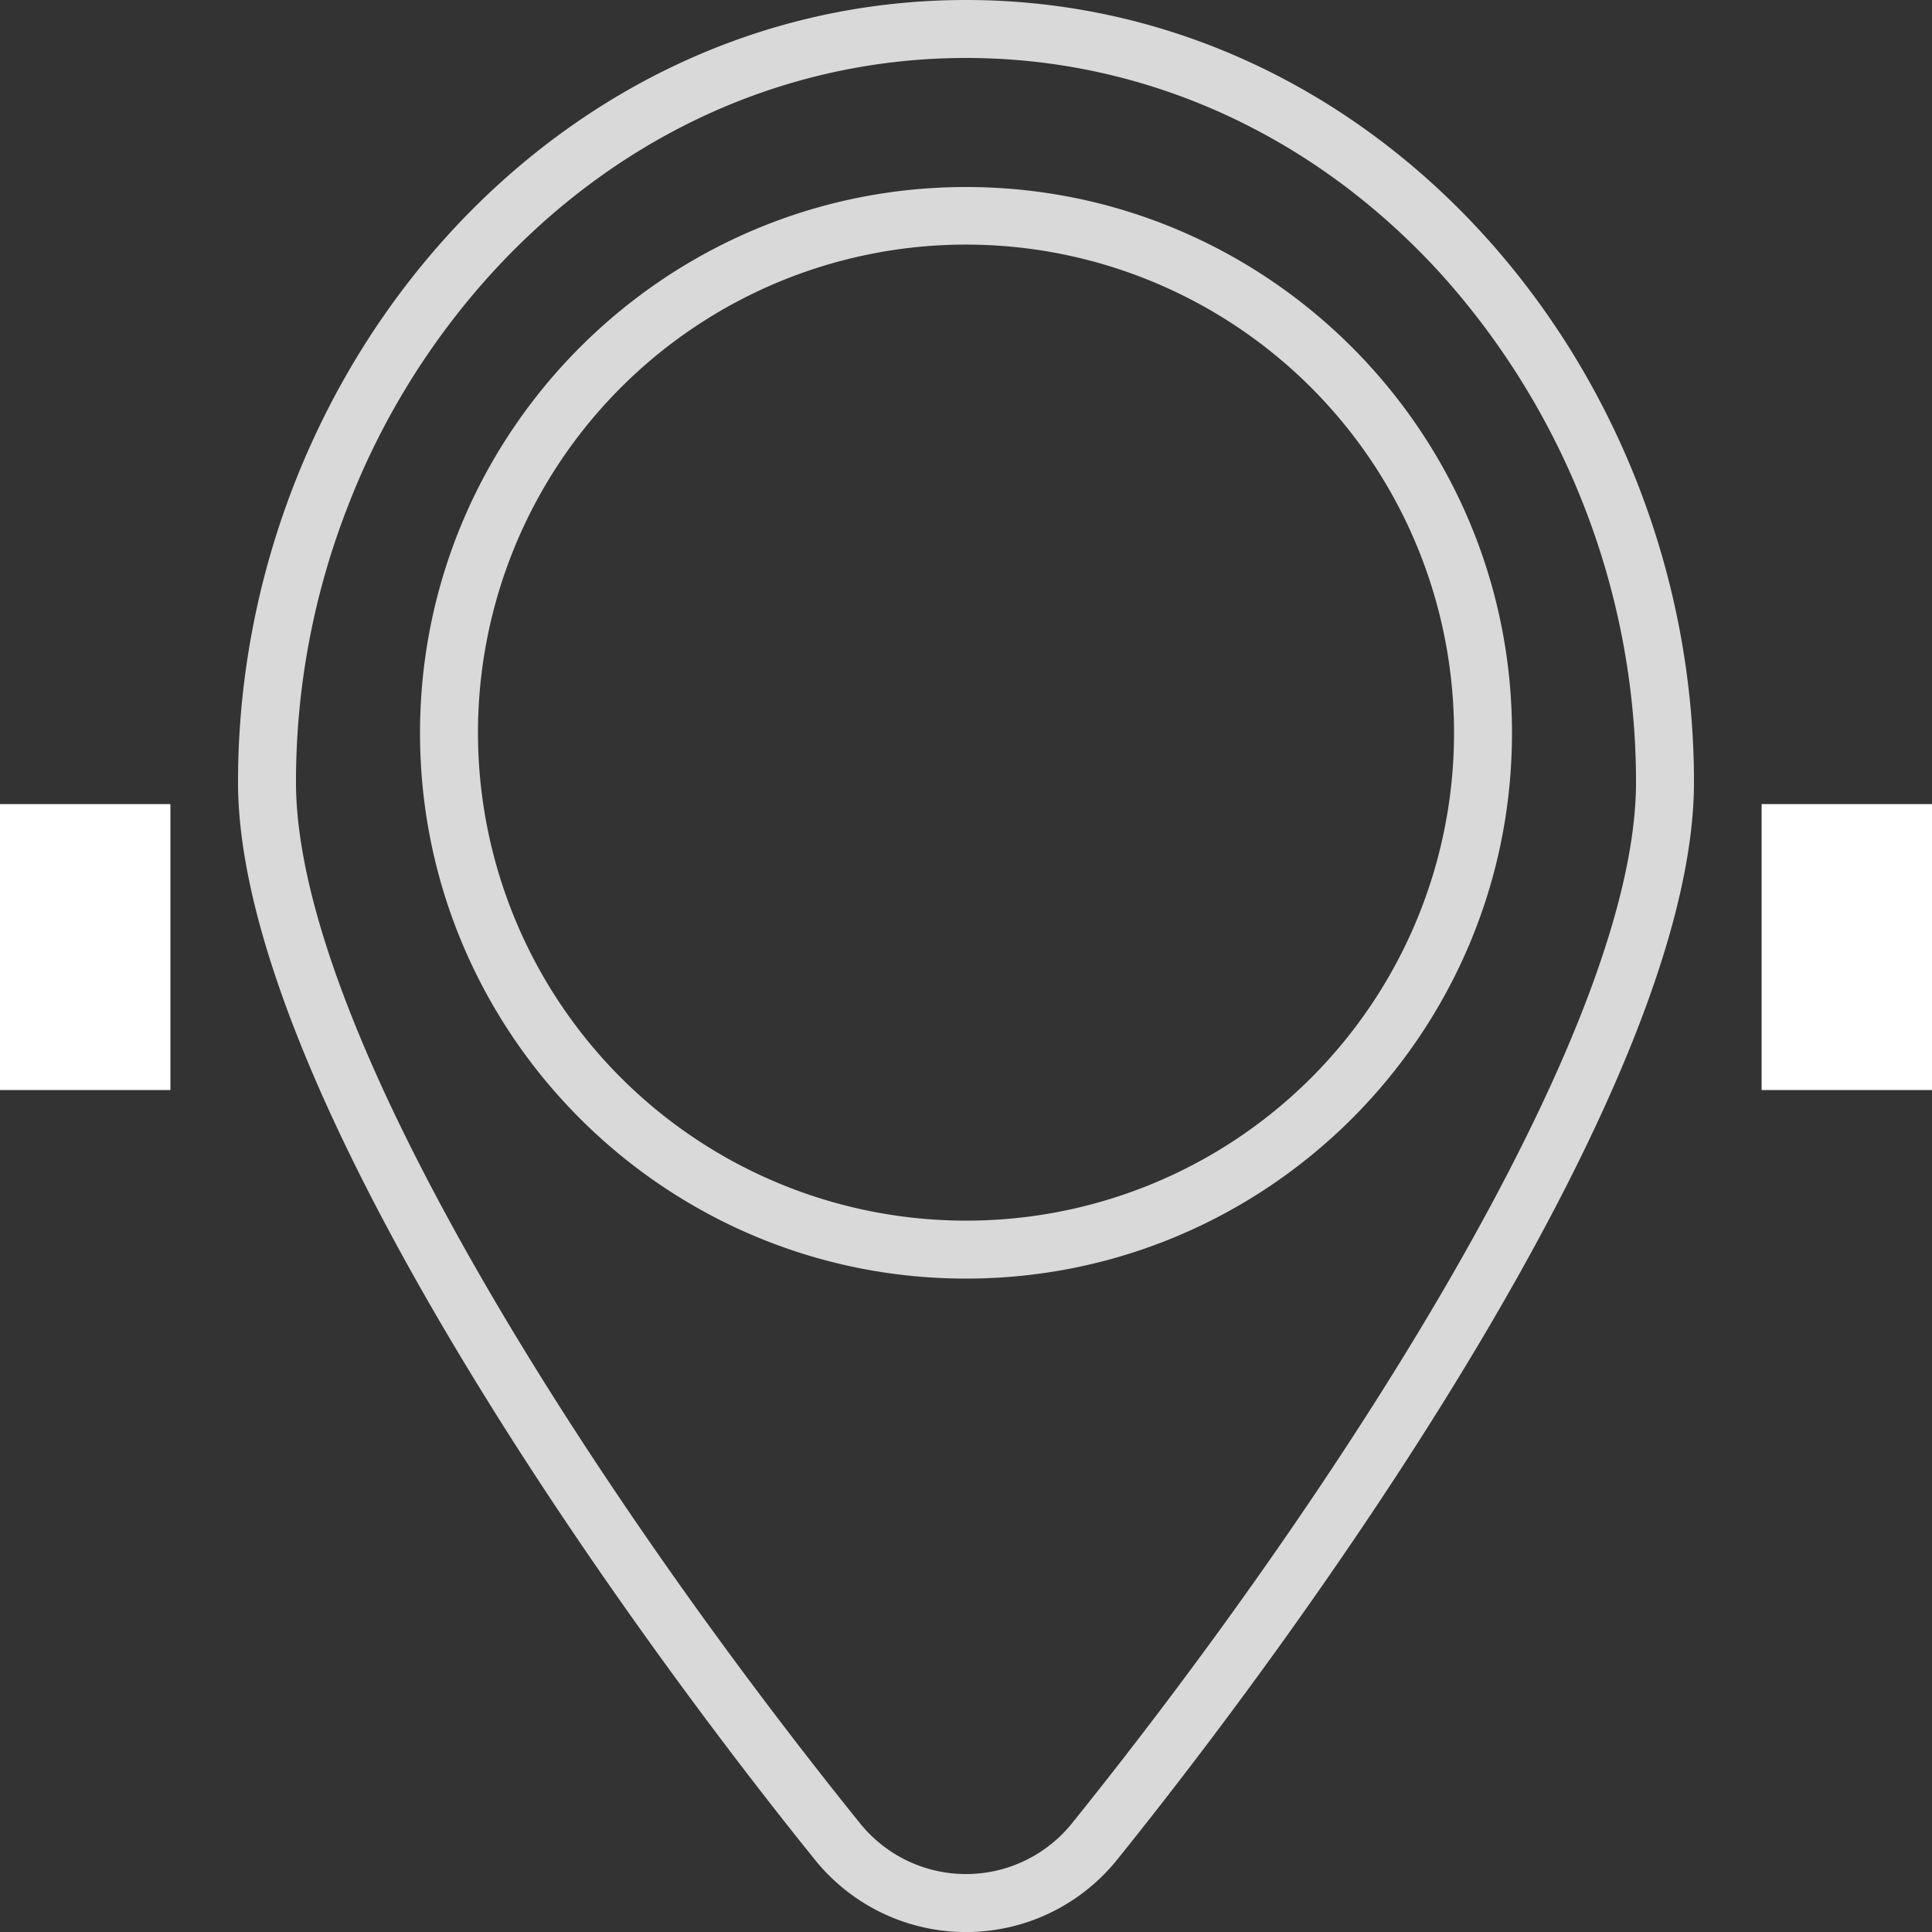 <svg id="레이어_1" data-name="레이어 1" xmlns="http://www.w3.org/2000/svg" viewBox="0 0 500 500"><rect x="0" y="0" width="500" height="500" fill="#333333" stroke="none"/><defs><style>.cls-1{fill:#d9d9d9;}.cls-2{fill:#fff;}</style></defs><path class="cls-1" d="M250.4,15.2c46.6,0,90.4,20,123.2,56.2a196.7,196.7,0,0,1,50.2,131.2c0,65.2-78.7,185.9-146,269.5a35.2,35.2,0,0,1-54.8,0C155.6,388.5,77,267.8,77,202.6a196.1,196.1,0,0,1,13.4-71.3,192.8,192.8,0,0,1,36.8-59.9C160,35.2,203.8,15.2,250.4,15.2m0,315.9c77.9,0,141.3-63.3,141.3-141.2S328.3,48.6,250.4,48.6,109.1,112,109.1,189.9s63.4,141.2,141.3,141.2M250.4.2C143.4.2,62,95.7,62,202.6c0,76.1,92.7,208.7,149.3,278.9a50.2,50.2,0,0,0,78.2,0C346,411.3,438.8,278.7,438.8,202.6,438.8,95.7,357.3.2,250.4.2Zm0,315.9A126.3,126.3,0,1,1,376.7,189.9,126.2,126.2,0,0,1,250.4,316.1Z" transform="translate(-0.4 -0.2)"/><rect class="cls-2" y="208.1" width="44.1" height="74"/><rect class="cls-2" x="455.9" y="208.1" width="44.1" height="74"/></svg>